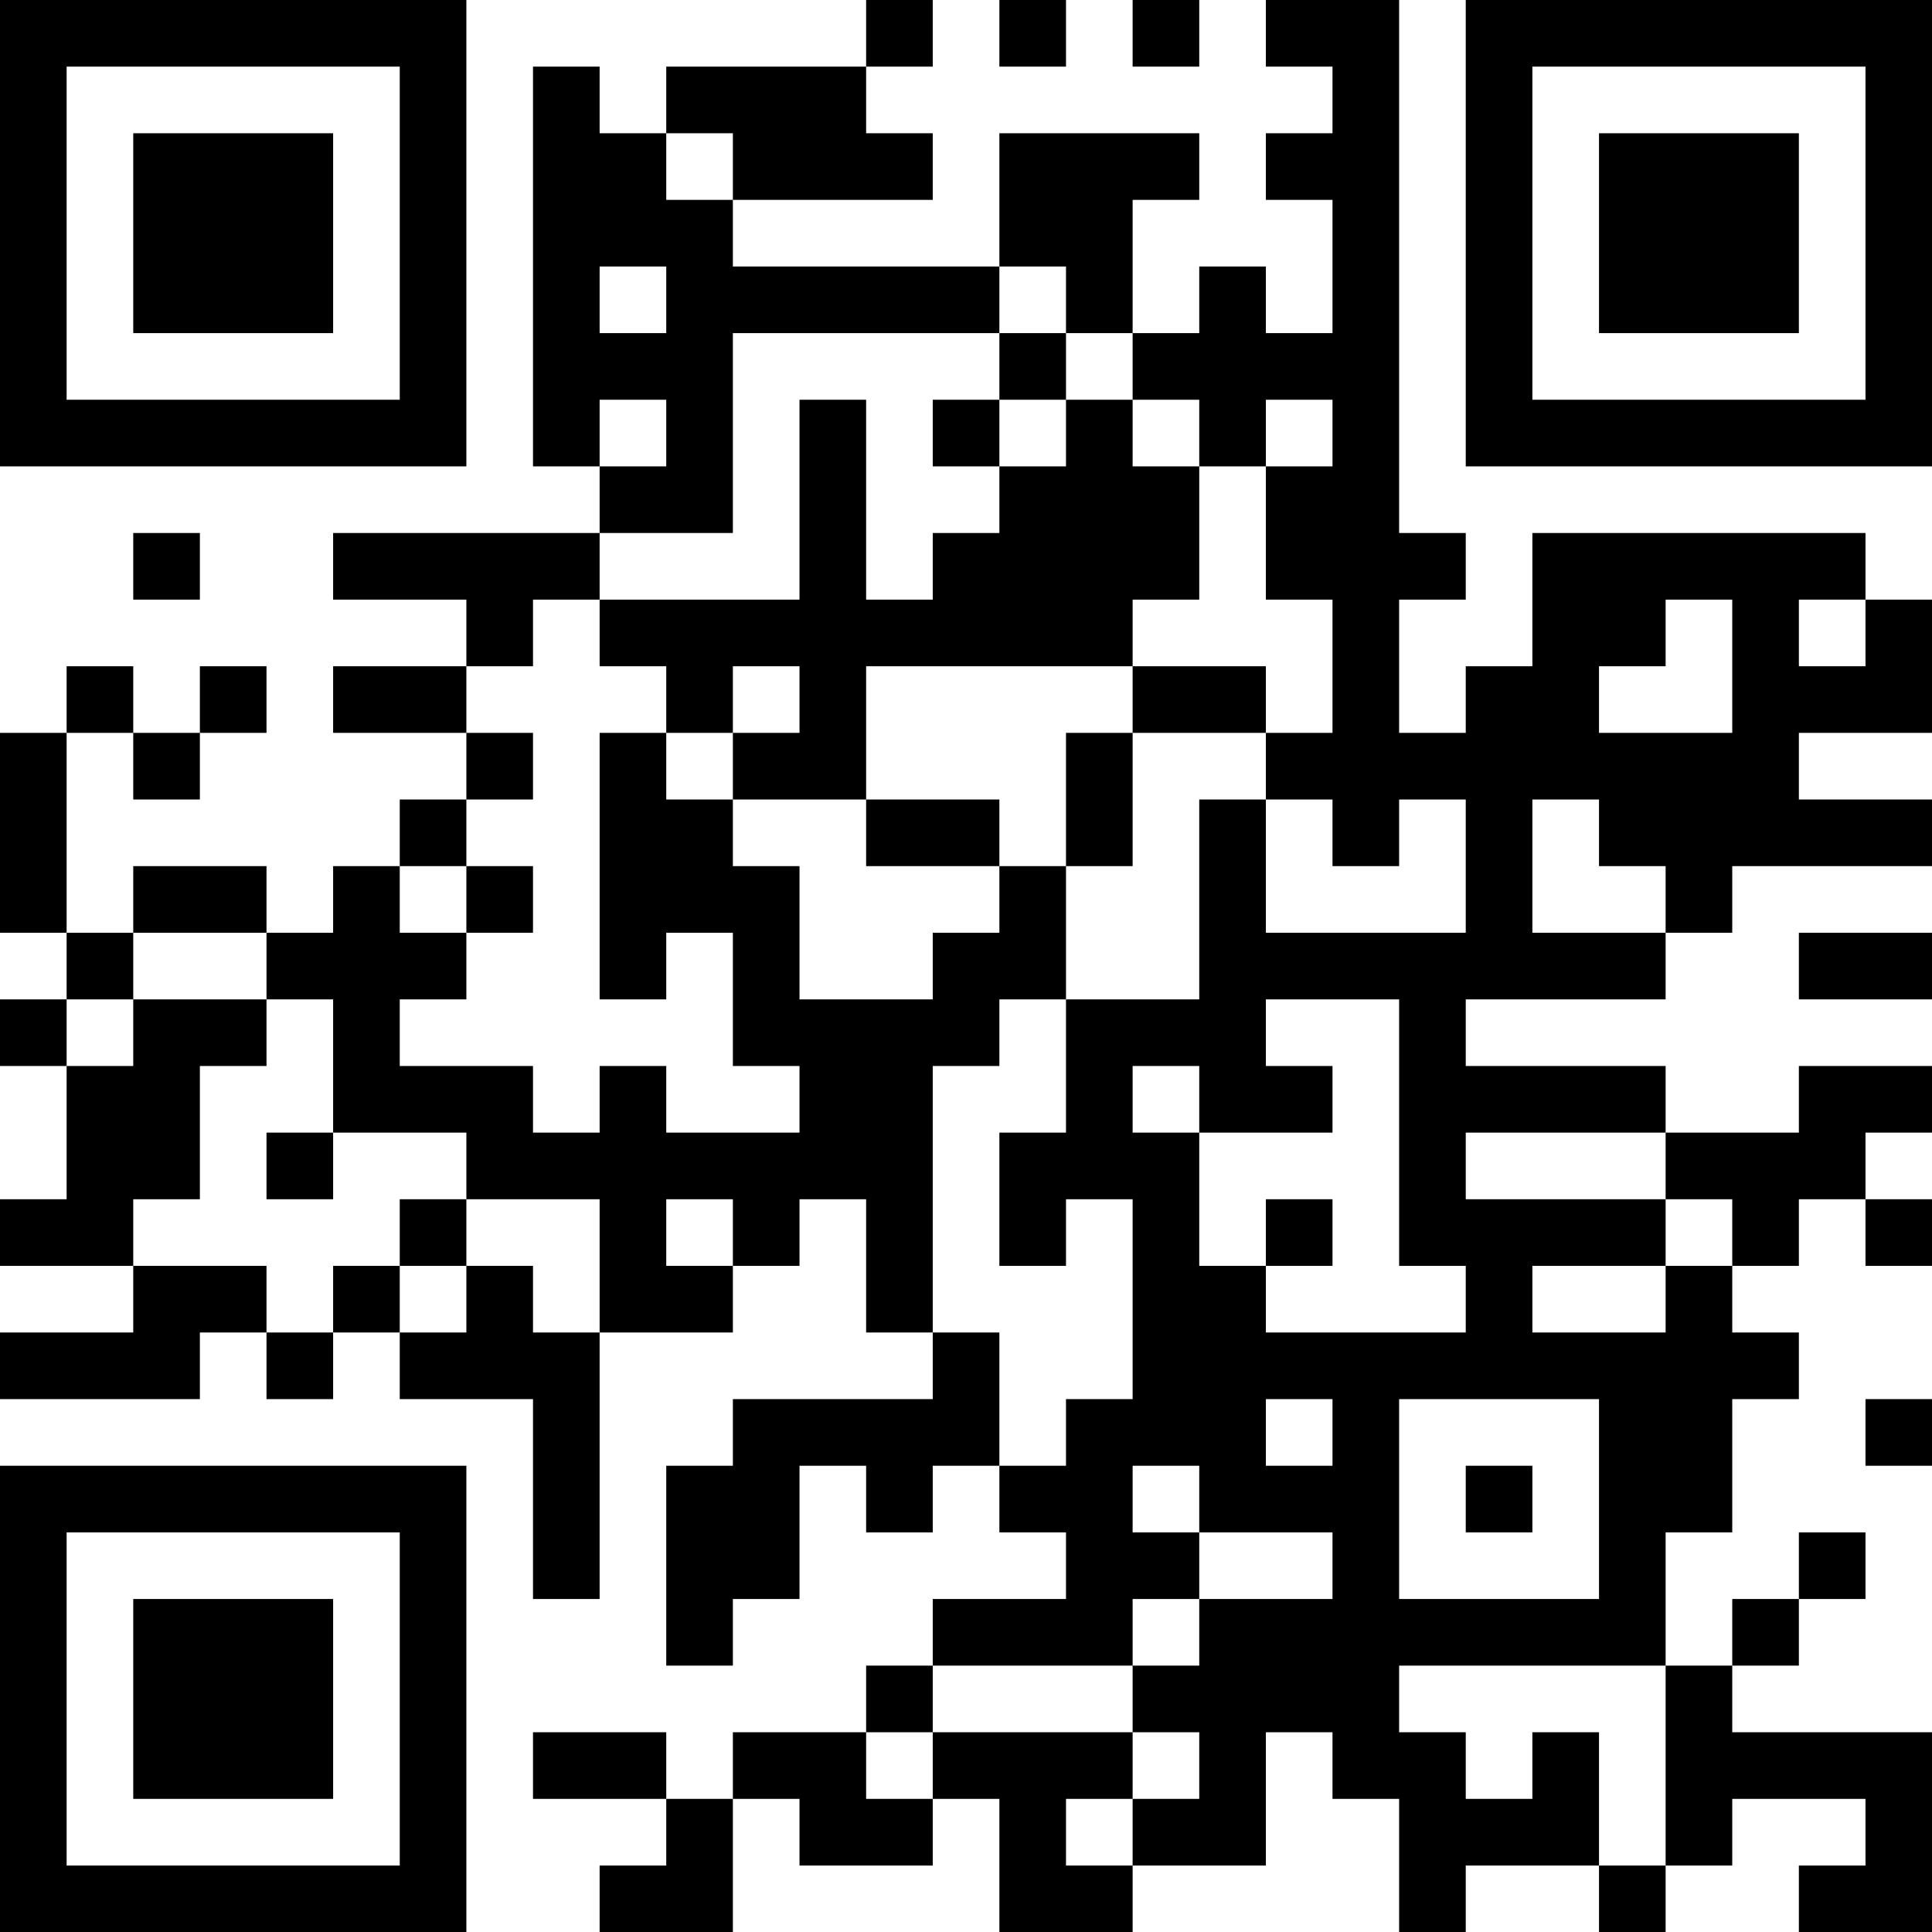 <?xml version="1.0" encoding="UTF-8"?>
<svg xmlns="http://www.w3.org/2000/svg" version="1.1" width="200" height="200" viewBox="0 0 200 200"><rect x="0" y="0" width="200" height="200" fill="#ffffff"/><g transform="scale(6.897)"><g transform="translate(0,0)"><path fill-rule="evenodd" d="M13 0L13 1L10 1L10 2L9 2L9 1L8 1L8 7L9 7L9 8L5 8L5 9L7 9L7 10L5 10L5 11L7 11L7 12L6 12L6 13L5 13L5 14L4 14L4 13L2 13L2 14L1 14L1 11L2 11L2 12L3 12L3 11L4 11L4 10L3 10L3 11L2 11L2 10L1 10L1 11L0 11L0 14L1 14L1 15L0 15L0 16L1 16L1 18L0 18L0 19L2 19L2 20L0 20L0 21L3 21L3 20L4 20L4 21L5 21L5 20L6 20L6 21L8 21L8 24L9 24L9 20L11 20L11 19L12 19L12 18L13 18L13 20L14 20L14 21L11 21L11 22L10 22L10 25L11 25L11 24L12 24L12 22L13 22L13 23L14 23L14 22L15 22L15 23L16 23L16 24L14 24L14 25L13 25L13 26L11 26L11 27L10 27L10 26L8 26L8 27L10 27L10 28L9 28L9 29L11 29L11 27L12 27L12 28L14 28L14 27L15 27L15 29L17 29L17 28L19 28L19 26L20 26L20 27L21 27L21 29L22 29L22 28L24 28L24 29L25 29L25 28L26 28L26 27L28 27L28 28L27 28L27 29L29 29L29 26L26 26L26 25L27 25L27 24L28 24L28 23L27 23L27 24L26 24L26 25L25 25L25 23L26 23L26 21L27 21L27 20L26 20L26 19L27 19L27 18L28 18L28 19L29 19L29 18L28 18L28 17L29 17L29 16L27 16L27 17L25 17L25 16L22 16L22 15L25 15L25 14L26 14L26 13L29 13L29 12L27 12L27 11L29 11L29 9L28 9L28 8L23 8L23 10L22 10L22 11L21 11L21 9L22 9L22 8L21 8L21 0L19 0L19 1L20 1L20 2L19 2L19 3L20 3L20 5L19 5L19 4L18 4L18 5L17 5L17 3L18 3L18 2L15 2L15 4L11 4L11 3L14 3L14 2L13 2L13 1L14 1L14 0ZM15 0L15 1L16 1L16 0ZM17 0L17 1L18 1L18 0ZM10 2L10 3L11 3L11 2ZM9 4L9 5L10 5L10 4ZM15 4L15 5L11 5L11 8L9 8L9 9L8 9L8 10L7 10L7 11L8 11L8 12L7 12L7 13L6 13L6 14L7 14L7 15L6 15L6 16L8 16L8 17L9 17L9 16L10 16L10 17L12 17L12 16L11 16L11 14L10 14L10 15L9 15L9 11L10 11L10 12L11 12L11 13L12 13L12 15L14 15L14 14L15 14L15 13L16 13L16 15L15 15L15 16L14 16L14 20L15 20L15 22L16 22L16 21L17 21L17 18L16 18L16 19L15 19L15 17L16 17L16 15L18 15L18 12L19 12L19 14L22 14L22 12L21 12L21 13L20 13L20 12L19 12L19 11L20 11L20 9L19 9L19 7L20 7L20 6L19 6L19 7L18 7L18 6L17 6L17 5L16 5L16 4ZM15 5L15 6L14 6L14 7L15 7L15 8L14 8L14 9L13 9L13 6L12 6L12 9L9 9L9 10L10 10L10 11L11 11L11 12L13 12L13 13L15 13L15 12L13 12L13 10L17 10L17 11L16 11L16 13L17 13L17 11L19 11L19 10L17 10L17 9L18 9L18 7L17 7L17 6L16 6L16 5ZM9 6L9 7L10 7L10 6ZM15 6L15 7L16 7L16 6ZM2 8L2 9L3 9L3 8ZM25 9L25 10L24 10L24 11L26 11L26 9ZM27 9L27 10L28 10L28 9ZM11 10L11 11L12 11L12 10ZM23 12L23 14L25 14L25 13L24 13L24 12ZM7 13L7 14L8 14L8 13ZM2 14L2 15L1 15L1 16L2 16L2 15L4 15L4 16L3 16L3 18L2 18L2 19L4 19L4 20L5 20L5 19L6 19L6 20L7 20L7 19L8 19L8 20L9 20L9 18L7 18L7 17L5 17L5 15L4 15L4 14ZM27 14L27 15L29 15L29 14ZM19 15L19 16L20 16L20 17L18 17L18 16L17 16L17 17L18 17L18 19L19 19L19 20L22 20L22 19L21 19L21 15ZM4 17L4 18L5 18L5 17ZM22 17L22 18L25 18L25 19L23 19L23 20L25 20L25 19L26 19L26 18L25 18L25 17ZM6 18L6 19L7 19L7 18ZM10 18L10 19L11 19L11 18ZM19 18L19 19L20 19L20 18ZM19 21L19 22L20 22L20 21ZM21 21L21 24L24 24L24 21ZM28 21L28 22L29 22L29 21ZM17 22L17 23L18 23L18 24L17 24L17 25L14 25L14 26L13 26L13 27L14 27L14 26L17 26L17 27L16 27L16 28L17 28L17 27L18 27L18 26L17 26L17 25L18 25L18 24L20 24L20 23L18 23L18 22ZM22 22L22 23L23 23L23 22ZM21 25L21 26L22 26L22 27L23 27L23 26L24 26L24 28L25 28L25 25ZM0 0L0 7L7 7L7 0ZM1 1L1 6L6 6L6 1ZM2 2L2 5L5 5L5 2ZM22 0L22 7L29 7L29 0ZM23 1L23 6L28 6L28 1ZM24 2L24 5L27 5L27 2ZM0 22L0 29L7 29L7 22ZM1 23L1 28L6 28L6 23ZM2 24L2 27L5 27L5 24Z" fill="#000000"/></g></g></svg>
